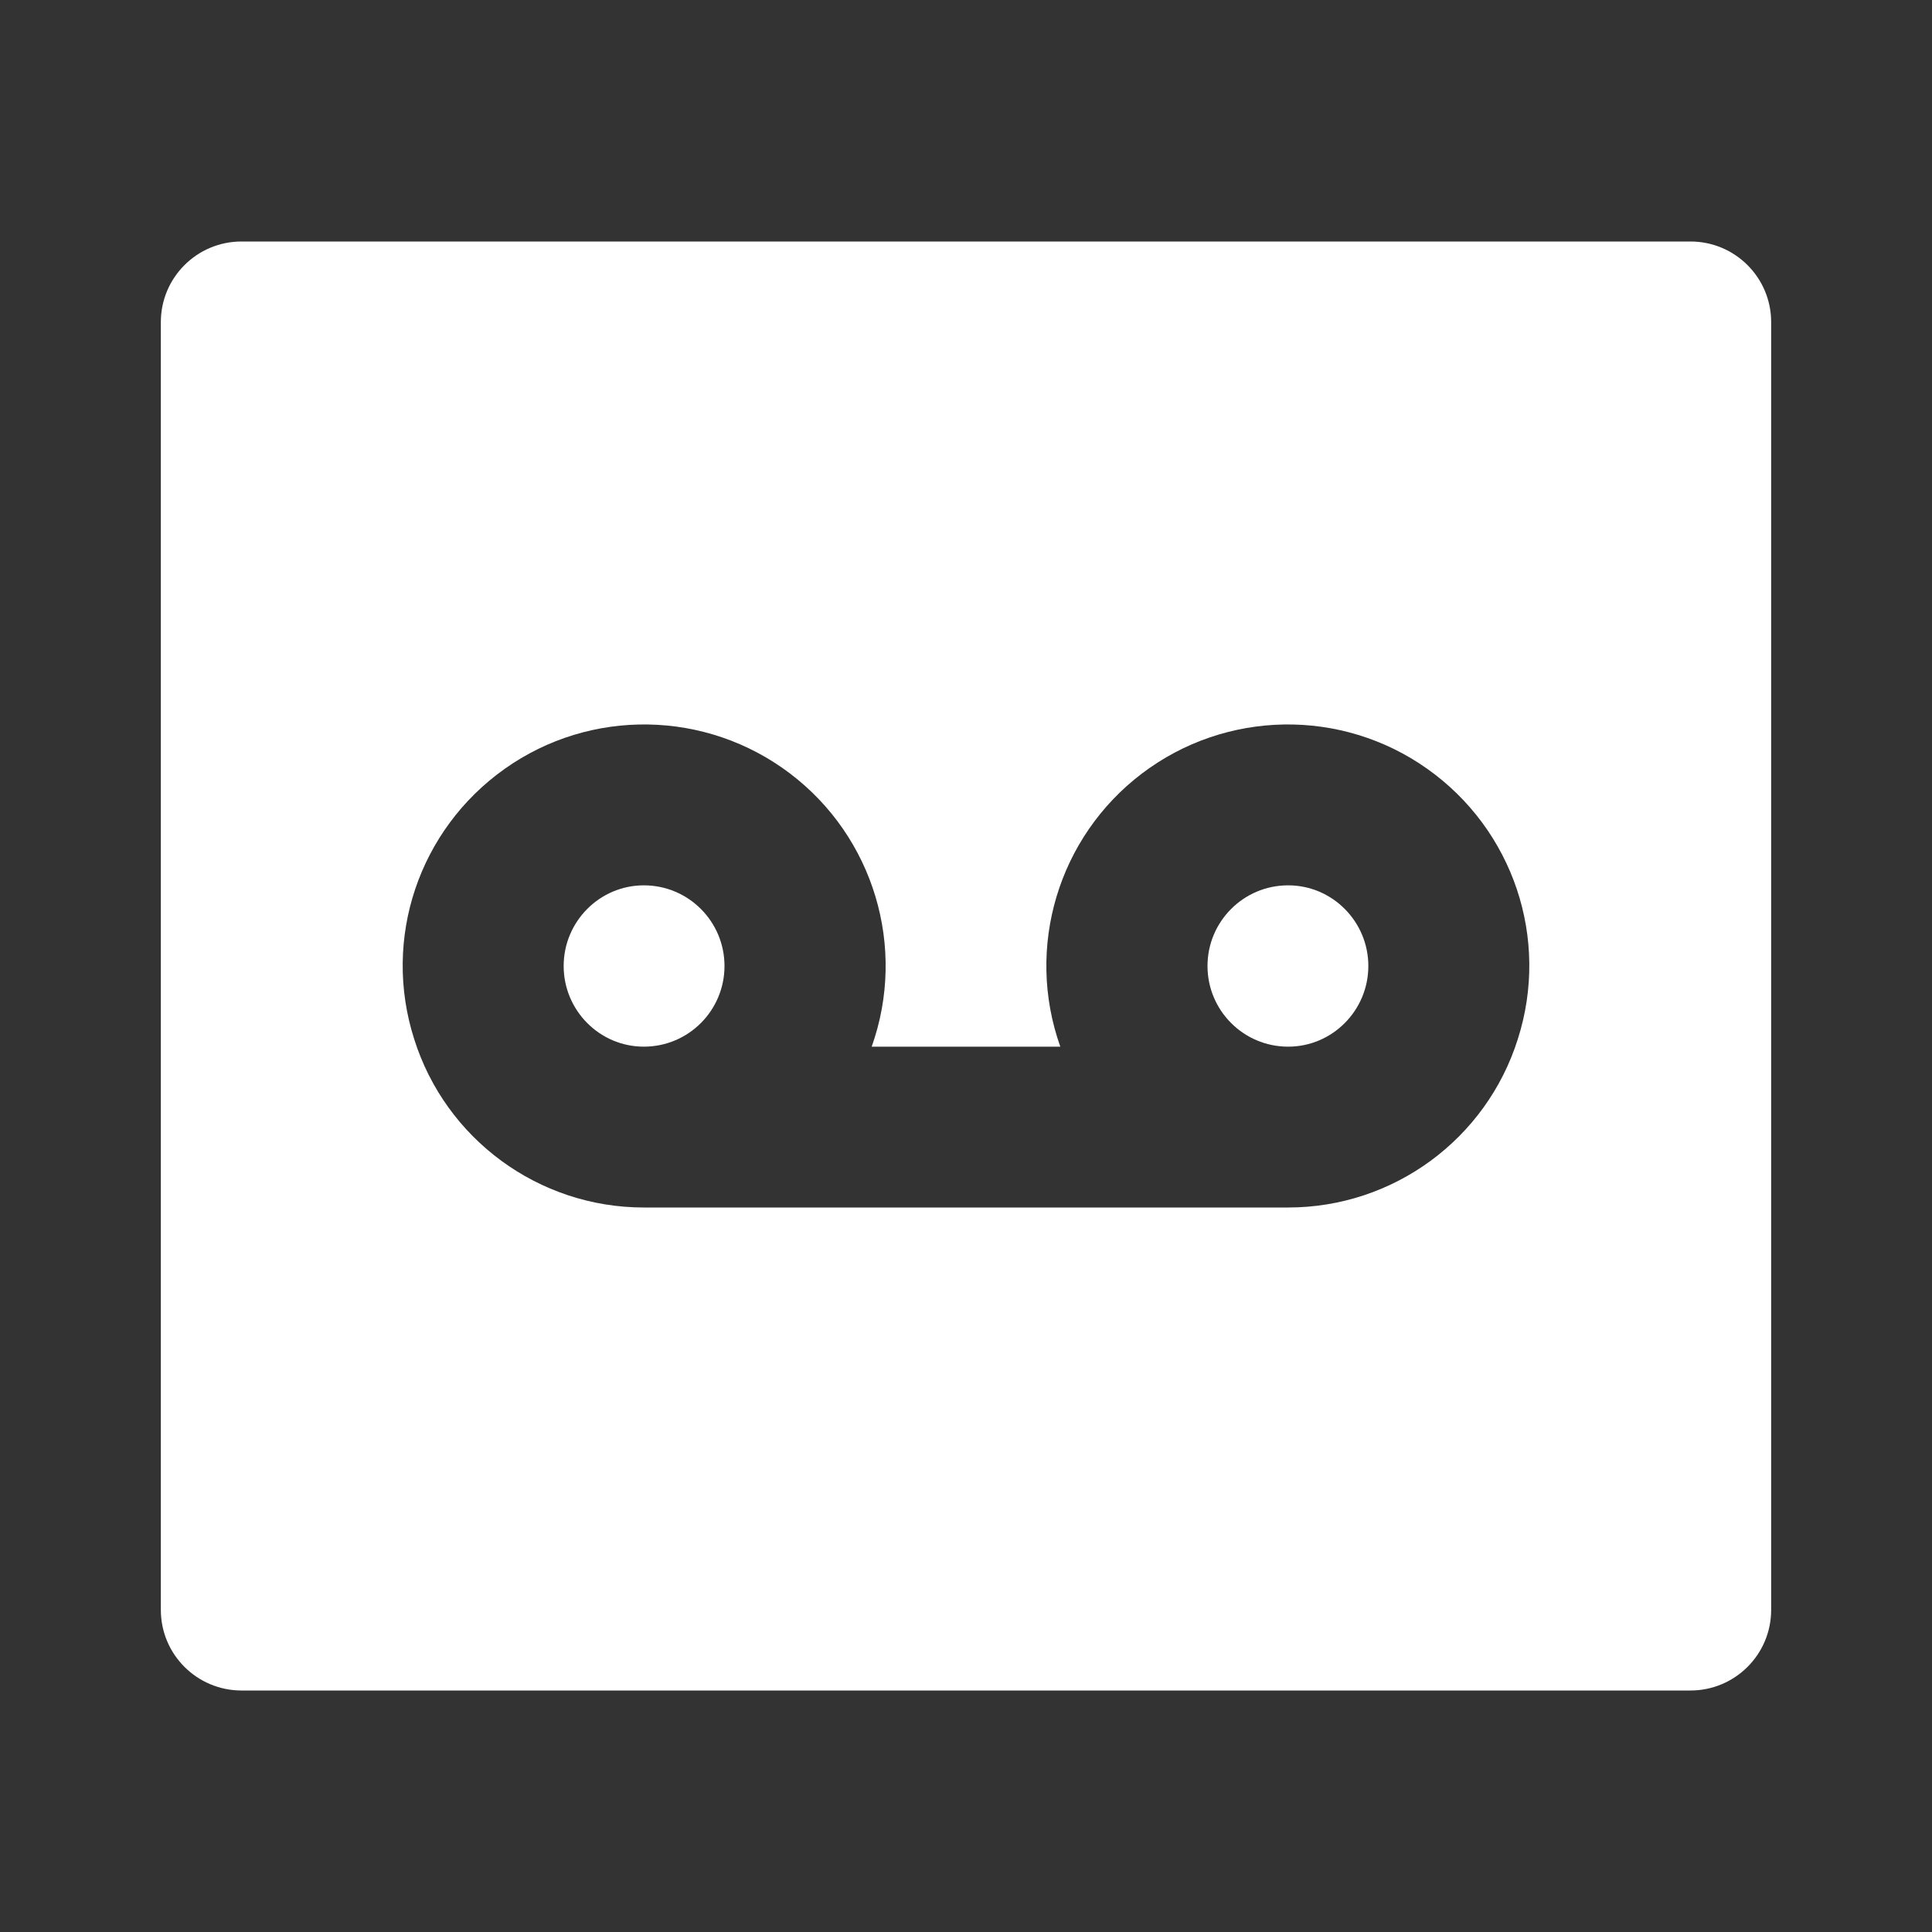 <?xml version="1.0" encoding="UTF-8"?>
<svg xmlns="http://www.w3.org/2000/svg" xmlns:xlink="http://www.w3.org/1999/xlink" width="16" height="16" viewBox="0 0 16 16" version="1.1">
<rect x="0" y="0" width="16" height="16" fill="#333333" stroke="none"/>
<g id="surface1">
<path style=" stroke:none;fill-rule:nonzero;fill:rgb(100%,100%,100%);fill-opacity:1;" d="M 7.219 8.668 C 7.512 7.844 7.234 6.93 6.543 6.406 C 5.848 5.879 4.891 5.863 4.18 6.367 C 3.469 6.871 3.164 7.773 3.43 8.605 C 3.691 9.434 4.461 10 5.332 10 L 10.668 10 C 11.539 10 12.309 9.434 12.57 8.605 C 12.836 7.773 12.531 6.871 11.82 6.367 C 11.109 5.863 10.152 5.879 9.457 6.406 C 8.766 6.93 8.488 7.844 8.781 8.668 Z M 2 2 L 14 2 C 14.367 2 14.668 2.297 14.668 2.668 L 14.668 13.332 C 14.668 13.703 14.367 14 14 14 L 2 14 C 1.633 14 1.332 13.703 1.332 13.332 L 1.332 2.668 C 1.332 2.297 1.633 2 2 2 Z M 10.668 8.668 C 10.297 8.668 10 8.367 10 8 C 10 7.633 10.297 7.332 10.668 7.332 C 11.035 7.332 11.332 7.633 11.332 8 C 11.332 8.367 11.035 8.668 10.668 8.668 Z M 5.332 8.668 C 4.965 8.668 4.668 8.367 4.668 8 C 4.668 7.633 4.965 7.332 5.332 7.332 C 5.703 7.332 6 7.633 6 8 C 6 8.367 5.703 8.668 5.332 8.668 Z M 5.332 8.668 "/>
</g>
</svg>

